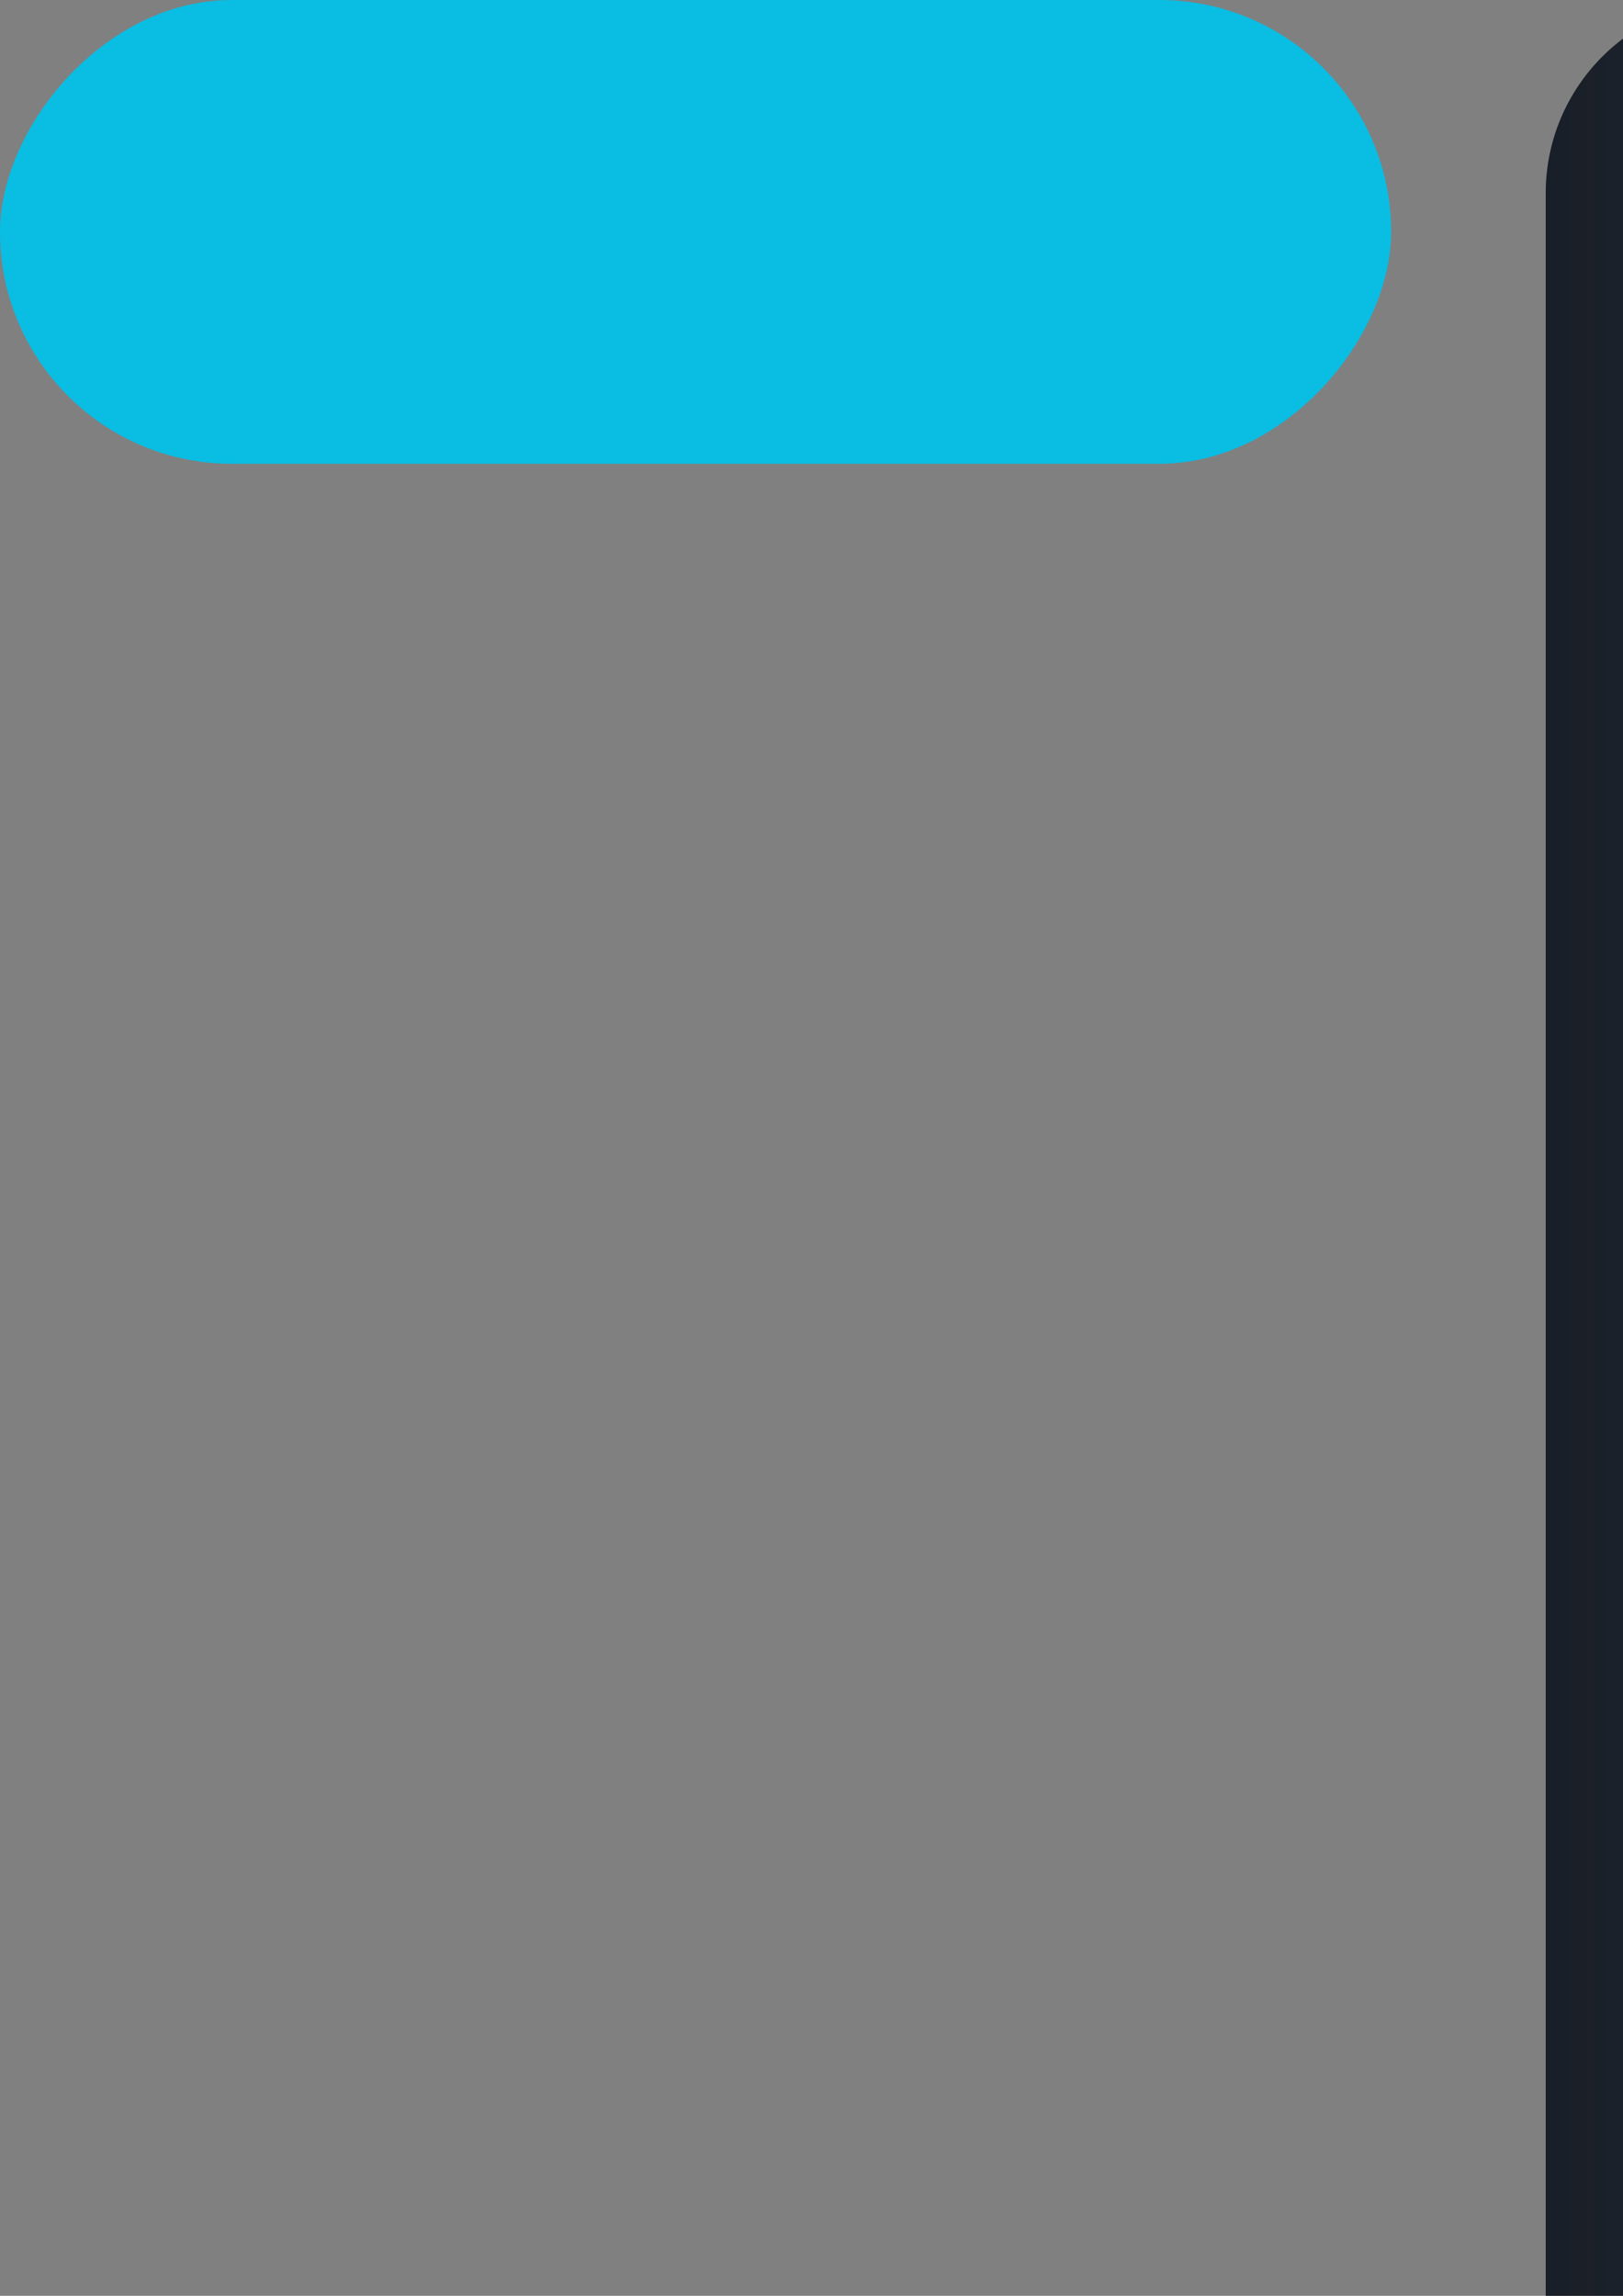 <?xml version="1.0" encoding="UTF-8" standalone="no"?>
<svg
   width="210mm"
   height="297mm"
   viewBox="0 0 210 297"
   version="1.1"
   id="svg8"
   inkscape:version="1.1 (c68e22c387, 2021-05-23)"
   sodipodi:docname="ui_sprites.svg"
   inkscape:export-filename="C:\Users\Duong\Documents\Development\Projects\ProjectArkham\Assets\Textures\cursor.png"
   inkscape:export-xdpi="101.60001"
   inkscape:export-ydpi="101.60001"
   xmlns:inkscape="http://www.inkscape.org/namespaces/inkscape"
   xmlns:sodipodi="http://sodipodi.sourceforge.net/DTD/sodipodi-0.dtd"
   xmlns:xlink="http://www.w3.org/1999/xlink"
   xmlns="http://www.w3.org/2000/svg"
   xmlns:svg="http://www.w3.org/2000/svg"
   xmlns:rdf="http://www.w3.org/1999/02/22-rdf-syntax-ns#"
   xmlns:cc="http://creativecommons.org/ns#"
   xmlns:dc="http://purl.org/dc/elements/1.1/">
  <rect x="0" y="0" width="210" height="297" fill="#808080" stroke="none"/>
  <defs
     id="defs2">
    <linearGradient
       inkscape:collect="always"
       id="linearGradient919">
      <stop
         style="stop-color:#181e27;stop-opacity:1;"
         offset="0"
         id="stop915" />
      <stop
         style="stop-color:#181e27;stop-opacity:0;"
         offset="1"
         id="stop917" />
    </linearGradient>
    <linearGradient
       inkscape:collect="always"
       xlink:href="#linearGradient919"
       id="linearGradient921"
       x1="200"
       y1="360"
       x2="500"
       y2="360"
       gradientUnits="userSpaceOnUse" />
  </defs>
  <sodipodi:namedview
     id="base"
     pagecolor="#000000"
     bordercolor="#666666"
     borderopacity="1.0"
     inkscape:pageopacity="0"
     inkscape:pageshadow="2"
     inkscape:zoom="0.39781994"
     inkscape:cx="891.10666"
     inkscape:cy="142.02405"
     inkscape:document-units="mm"
     inkscape:current-layer="layer1"
     inkscape:document-rotation="0"
     showgrid="false"
     inkscape:pagecheckerboard="true"
     showborder="false"
     inkscape:window-width="1920"
     inkscape:window-height="1057"
     inkscape:window-x="1912"
     inkscape:window-y="-8"
     inkscape:window-maximized="1" />
  <g
     inkscape:label="Layer 1"
     inkscape:groupmode="layer"
     id="layer1">
    <rect
       inkscape:export-ydpi="60"
       inkscape:export-xdpi="60"
       ry="30"
       transform="scale(-1,1)"
       y="-2.220446e-16"
       x="-180"
       height="60"
       width="180"
       id="rect830"
       style="fill:#0abde3;fill-opacity:1;stroke:none;stroke-width:2.5;stroke-linecap:round;stroke-miterlimit:4;stroke-dasharray:none" />
    <rect
       inkscape:export-ydpi="60"
       inkscape:export-xdpi="60"
       ry="30"
       style="fill:#222831;fill-opacity:1;stroke:none;stroke-width:2.5;stroke-linecap:round"
       id="rect832"
       width="180"
       height="60"
       x="-180"
       y="-100"
       transform="scale(-1,1)" />
    <rect
       style="fill:#0abde3;fill-opacity:1;stroke:none;stroke-width:2.5;stroke-linecap:round"
       id="rect834"
       width="15"
       height="15"
       x="35"
       y="-100"
       transform="scale(-1,1)"
       ry="7.5"
       inkscape:export-xdpi="60"
       inkscape:export-ydpi="60" />
    <rect
       inkscape:export-ydpi="60"
       inkscape:export-xdpi="60"
       y="0"
       x="200"
       height="720"
       width="300"
       id="rect836"
       style="opacity:1;fill:url(#linearGradient921);fill-opacity:1;stroke:none;stroke-width:2.5;stroke-linecap:round"
       ry="25"
       inkscape:export-filename="C:\Users\Duong Vu\Documents\Development\Projects\ProjectHome\Assets\Sprites\UI\background.png" />
    <rect
       inkscape:export-ydpi="60"
       inkscape:export-xdpi="60"
       ry="2.5"
       transform="scale(-1,1)"
       y="1.25"
       x="43.75"
       height="5"
       width="5"
       id="rect838"
       style="fill:#eeeeee;fill-opacity:1;stroke:none;stroke-width:2.5;stroke-linecap:round" />
    <ellipse
       inkscape:export-filename="C:\Users\Duong\Documents\Development\Projects\ProjectArkham\Assets\Textures\cursor.png"
       cy="-45"
       cx="-45"
       id="path871"
       style="fill:#00adb5;fill-opacity:0;stroke:#eeeeee;stroke-width:1;stroke-linecap:round;stroke-miterlimit:4;stroke-dasharray:none;stroke-opacity:0"
       inkscape:export-xdpi="101.60001"
       inkscape:export-ydpi="101.60001"
       rx="4.5"
       ry="4.5" />
    <circle
       r="2.5"
       inkscape:export-filename="C:\Users\Duong\Documents\Development\Projects\ProjectArkham\Assets\Textures\cursor.png"
       style="fill:#eeeeee;fill-opacity:1;stroke:none;stroke-width:1;stroke-linecap:round;stroke-miterlimit:4;stroke-dasharray:none;stroke-opacity:1"
       id="circle873"
       cx="-45"
       cy="-45"
       inkscape:export-xdpi="101.60001"
       inkscape:export-ydpi="101.60001" />
    <rect
       inkscape:export-ydpi="67.73333"
       inkscape:export-xdpi="67.73333"
       ry="6.25"
       transform="scale(-1,1)"
       y="-71.221"
       x="36.25"
       height="12.5"
       width="12.5"
       id="rect850"
       style="fill:#eeeeee;stroke:#00adb5;stroke-width:2.5;stroke-linecap:round;stroke-opacity:1;fill-opacity:1" />
    <circle
       inkscape:export-ydpi="60"
       inkscape:export-xdpi="60"
       inkscape:export-filename="C:\Users\Duong\Documents\Development\Projects\ProjectArkham\Assets\Sprites\particle.png"
       r="5"
       cy="-45"
       cx="-65"
       id="path842"
       style="fill:#eeeeee;fill-opacity:1;stroke:none;stroke-width:1;stroke-linecap:round" />
    <rect
       style="fill:#c8d6e5;fill-opacity:1;stroke:none;stroke-width:10;stroke-linecap:round;stroke-miterlimit:4;stroke-dasharray:none;stroke-opacity:0.982"
       id="rect846"
       width="80"
       height="20"
       x="-228.511"
       y="-397.232"
       ry="10"
       transform="matrix(-0.866,-0.5,-0.5,0.866,0,0)"
       inkscape:export-filename="C:\Users\Duong\Documents\Development\Projects\ProjectBatman\Assets\Sprites\Player\arrow.png"
       inkscape:export-xdpi="25.4"
       inkscape:export-ydpi="25.4" />
    <rect
       inkscape:export-ydpi="25.4"
       inkscape:export-xdpi="25.4"
       inkscape:export-filename="C:\Users\Duong\Documents\Development\Projects\ProjectBatman\Assets\Sprites\Player\arrow.png"
       transform="rotate(-30)"
       ry="10"
       y="-67.86"
       x="341.978"
       height="20"
       width="80"
       id="rect848"
       style="fill:#c8d6e5;fill-opacity:1;stroke:none;stroke-width:10;stroke-linecap:round;stroke-miterlimit:4;stroke-dasharray:none;stroke-opacity:0.982" />
    <g
       id="g873">
      <circle
         inkscape:export-ydpi="60"
         inkscape:export-xdpi="60"
         inkscape:export-filename="C:\Users\Duong\Documents\Development\Projects\ProjectArkham\Assets\Textures\Upgrades\preview.png"
         cy="-250"
         cx="50"
         id="circle843"
         style="fill:#eeeeee;fill-opacity:1;stroke:none;stroke-width:1;stroke-linecap:round"
         r="50" />
      <circle
         style="fill:#222831;fill-opacity:1;stroke:none;stroke-width:1;stroke-linecap:round"
         id="circle845"
         cx="50"
         cy="-220"
         inkscape:export-filename="C:\Users\Duong\Documents\Development\Projects\ProjectArkham\Assets\Textures\Upgrades\preview.png"
         inkscape:export-xdpi="60"
         inkscape:export-ydpi="60"
         r="15" />
      <circle
         r="15"
         inkscape:export-ydpi="60"
         inkscape:export-xdpi="60"
         inkscape:export-filename="C:\Users\Duong\Documents\Development\Projects\ProjectArkham\Assets\Textures\Upgrades\preview.png"
         cy="-280"
         cx="50"
         id="circle847"
         style="fill:#222831;fill-opacity:0.5;stroke:none;stroke-width:1;stroke-linecap:round" />
      <rect
         style="fill:#222831;fill-opacity:1;stroke:none;stroke-width:10;stroke-linecap:round;stroke-miterlimit:4;stroke-dasharray:none;stroke-opacity:0.982"
         id="rect857"
         width="9.963"
         height="2.491"
         x="73.548"
         y="-244.427"
         ry="1.245"
         transform="matrix(-0.866,-0.5,-0.5,0.866,0,0)"
         inkscape:export-filename="C:\Users\Duong\Documents\Development\Projects\ProjectArkham\Assets\Textures\Upgrades\preview.png"
         inkscape:export-xdpi="60"
         inkscape:export-ydpi="60" />
      <rect
         inkscape:export-ydpi="60"
         inkscape:export-xdpi="60"
         inkscape:export-filename="C:\Users\Duong\Documents\Development\Projects\ProjectArkham\Assets\Textures\Upgrades\preview.png"
         transform="rotate(-30)"
         ry="1.245"
         y="-194.268"
         x="160.423"
         height="2.491"
         width="9.963"
         id="rect859"
         style="fill:#222831;fill-opacity:1;stroke:none;stroke-width:10;stroke-linecap:round;stroke-miterlimit:4;stroke-dasharray:none;stroke-opacity:0.982" />
    </g>
  </g>
</svg>
